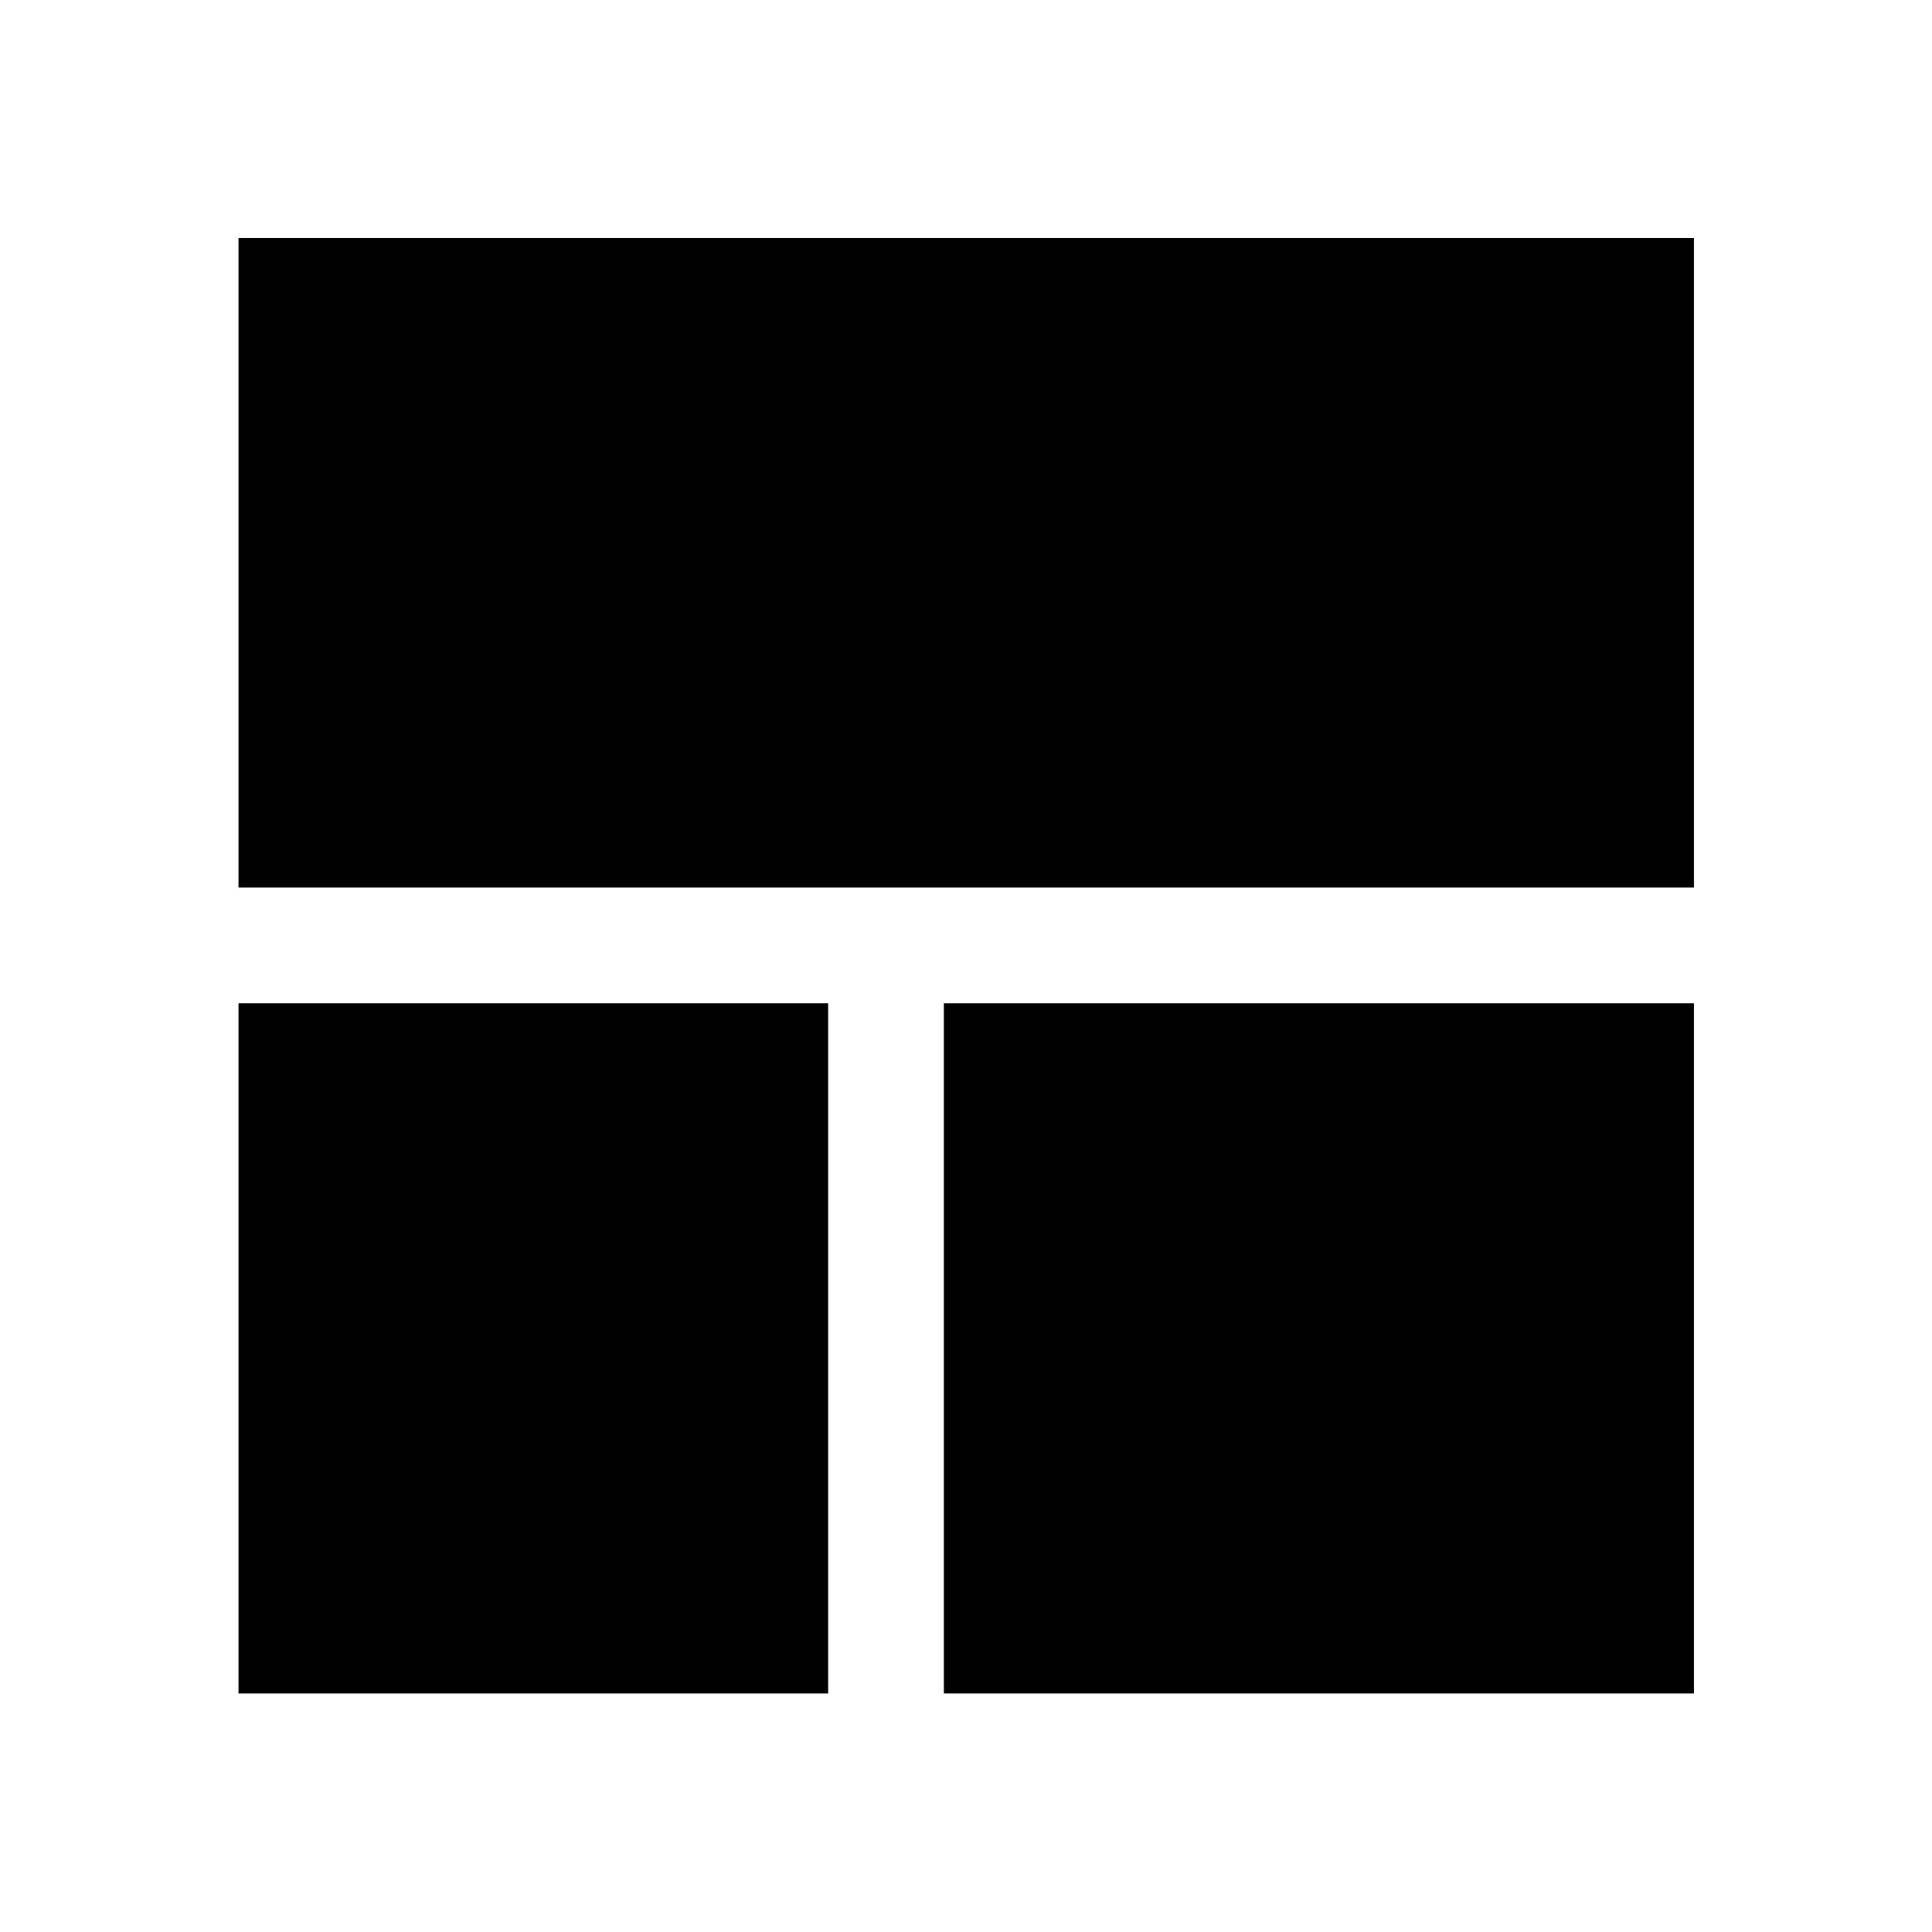 <svg xmlns="http://www.w3.org/2000/svg" height="48" viewBox="0 -960 960 960" width="48"><path d="M411.5-118.52V-461.5H118.52v342.98H411.5Zm57.5 0h372.72V-461.5H469v342.98ZM118.52-519h723.2v-322.72h-723.2V-519Z"/></svg>